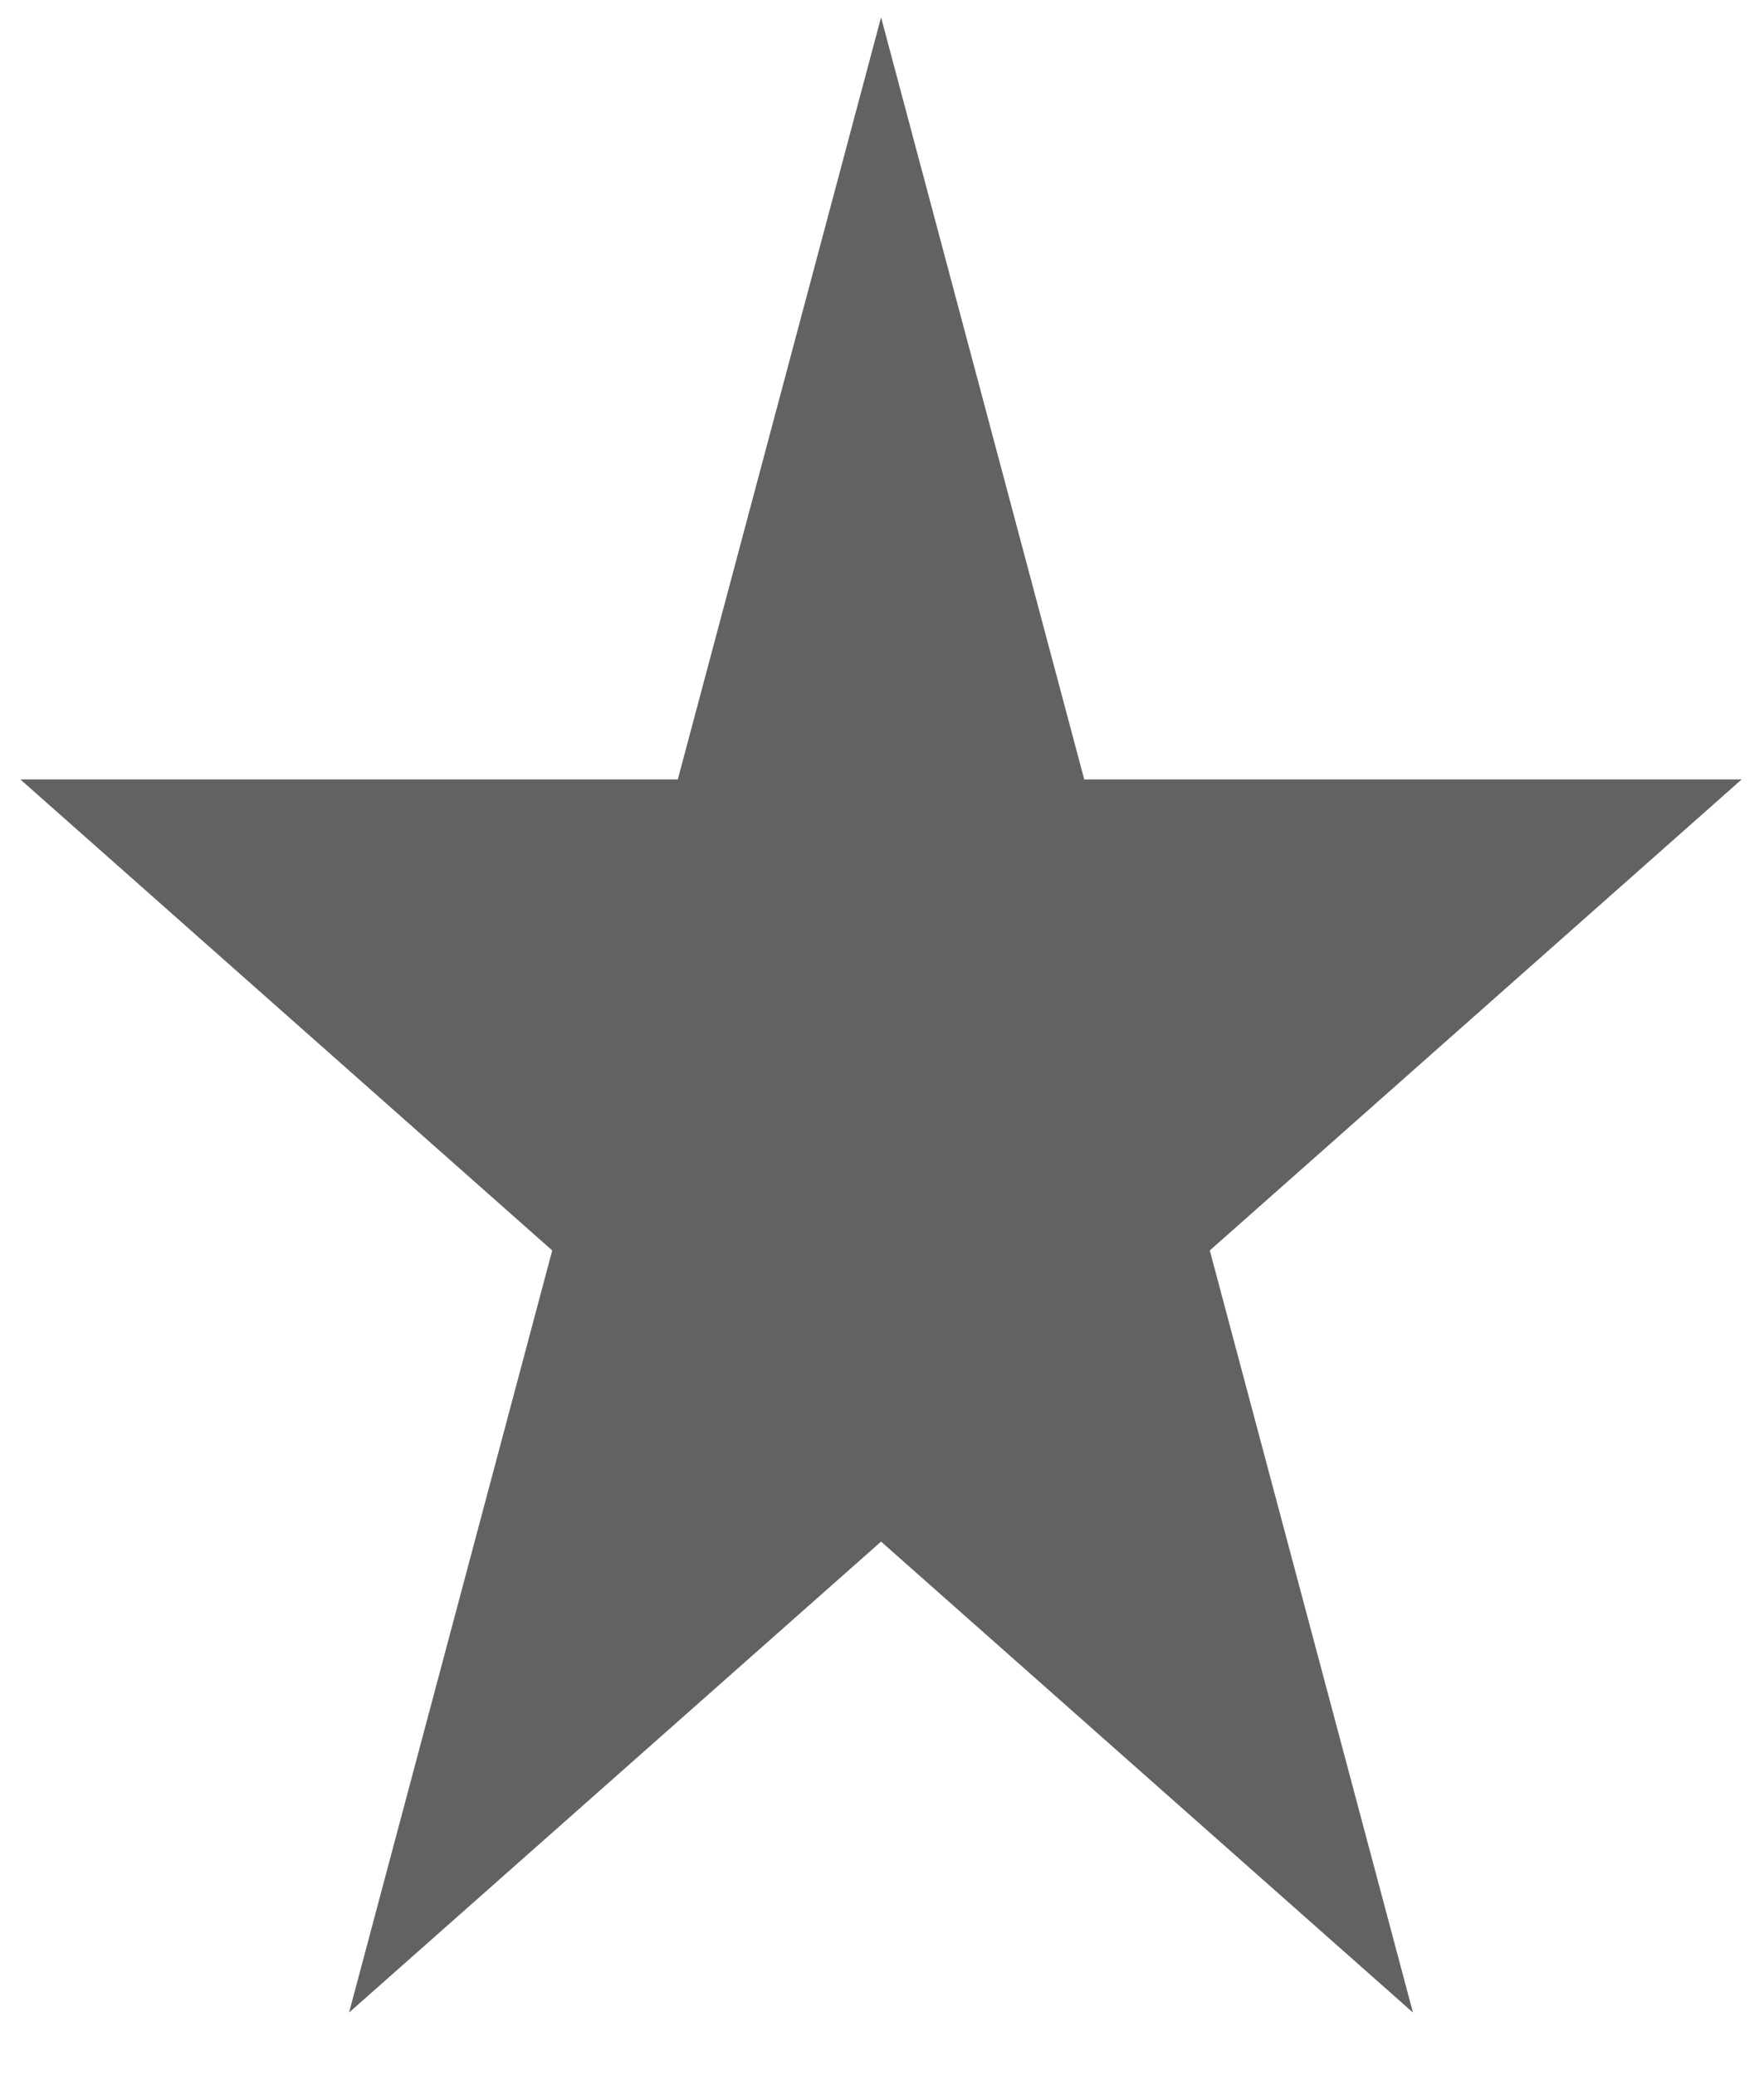 <?xml version="1.0" encoding="UTF-8" standalone="no"?><svg width='17' height='20' viewBox='0 0 17 20' fill='none' xmlns='http://www.w3.org/2000/svg'>
<path d='M8.491 0.167L10.449 7.512H16.785L11.659 12.052L13.617 19.397L8.491 14.858L3.364 19.397L5.322 12.052L0.196 7.512H6.532L8.491 0.167Z' fill='#626262'/>
</svg>
